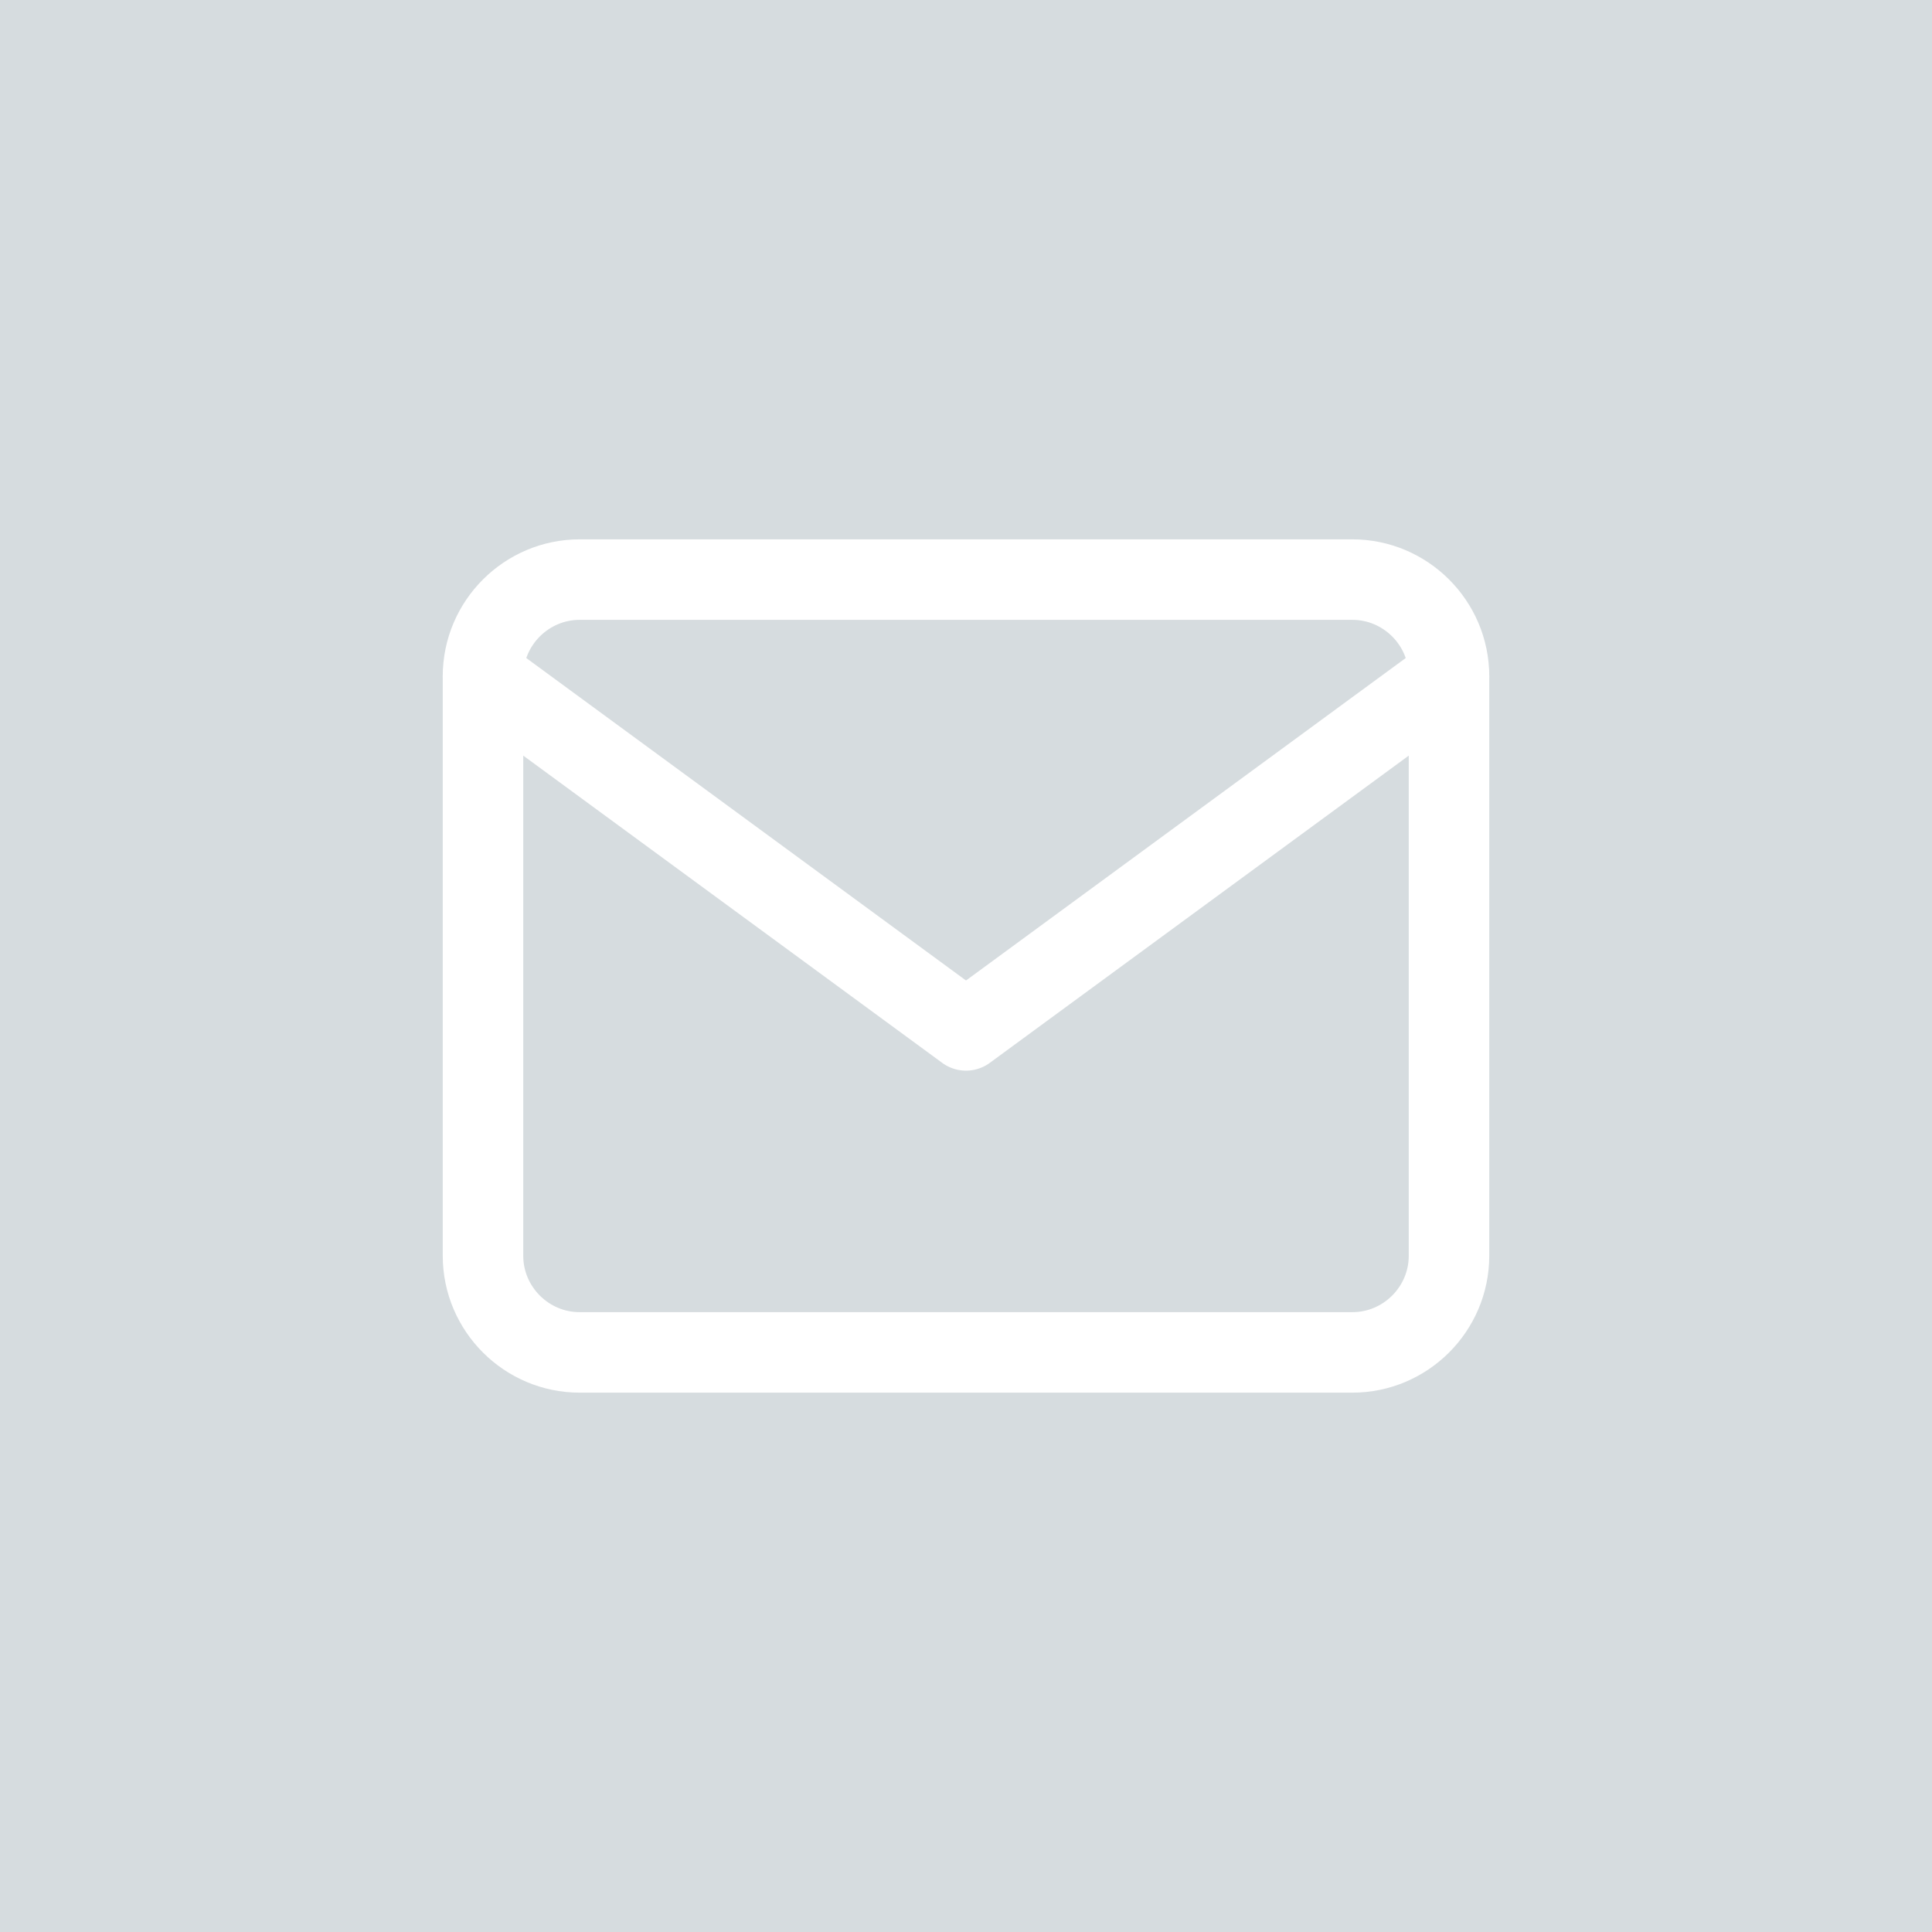 <?xml version="1.0" encoding="UTF-8"?>
<svg width="60px" height="60px" viewBox="0 0 60 60" version="1.1" xmlns="http://www.w3.org/2000/svg" xmlns:xlink="http://www.w3.org/1999/xlink">
    <!-- Generator: Sketch 52.6 (67491) - http://www.bohemiancoding.com/sketch -->
    <title>email</title>
    <desc>Created with Sketch.</desc>
    <g id="App-flow-2018/2019" stroke="none" stroke-width="1" fill="none" fill-rule="evenodd">
        <g id="email">
            <g id="Group-8-Copy" fill="#D6DCDF">
                <rect id="Rectangle" x="0" y="0" width="60" height="60"></rect>
            </g>
            <g id="mail" transform="translate(15, 18)" stroke="#FFFFFF" stroke-linecap="round" stroke-linejoin="round" stroke-width="2.5">
                <path d="M3,0 L27,0 C28.65,0 30,1.35 30,3 L30,21 C30,22.65 28.65,24 27,24 L3,24 C1.35,24 0,22.65 0,21 L0,3 C0,1.35 1.35,0 3,0 Z" id="Shape"></path>
                <polyline id="Shape" points="30 3 15 14 0 3"></polyline>
            </g>
        </g>
    </g>
</svg>